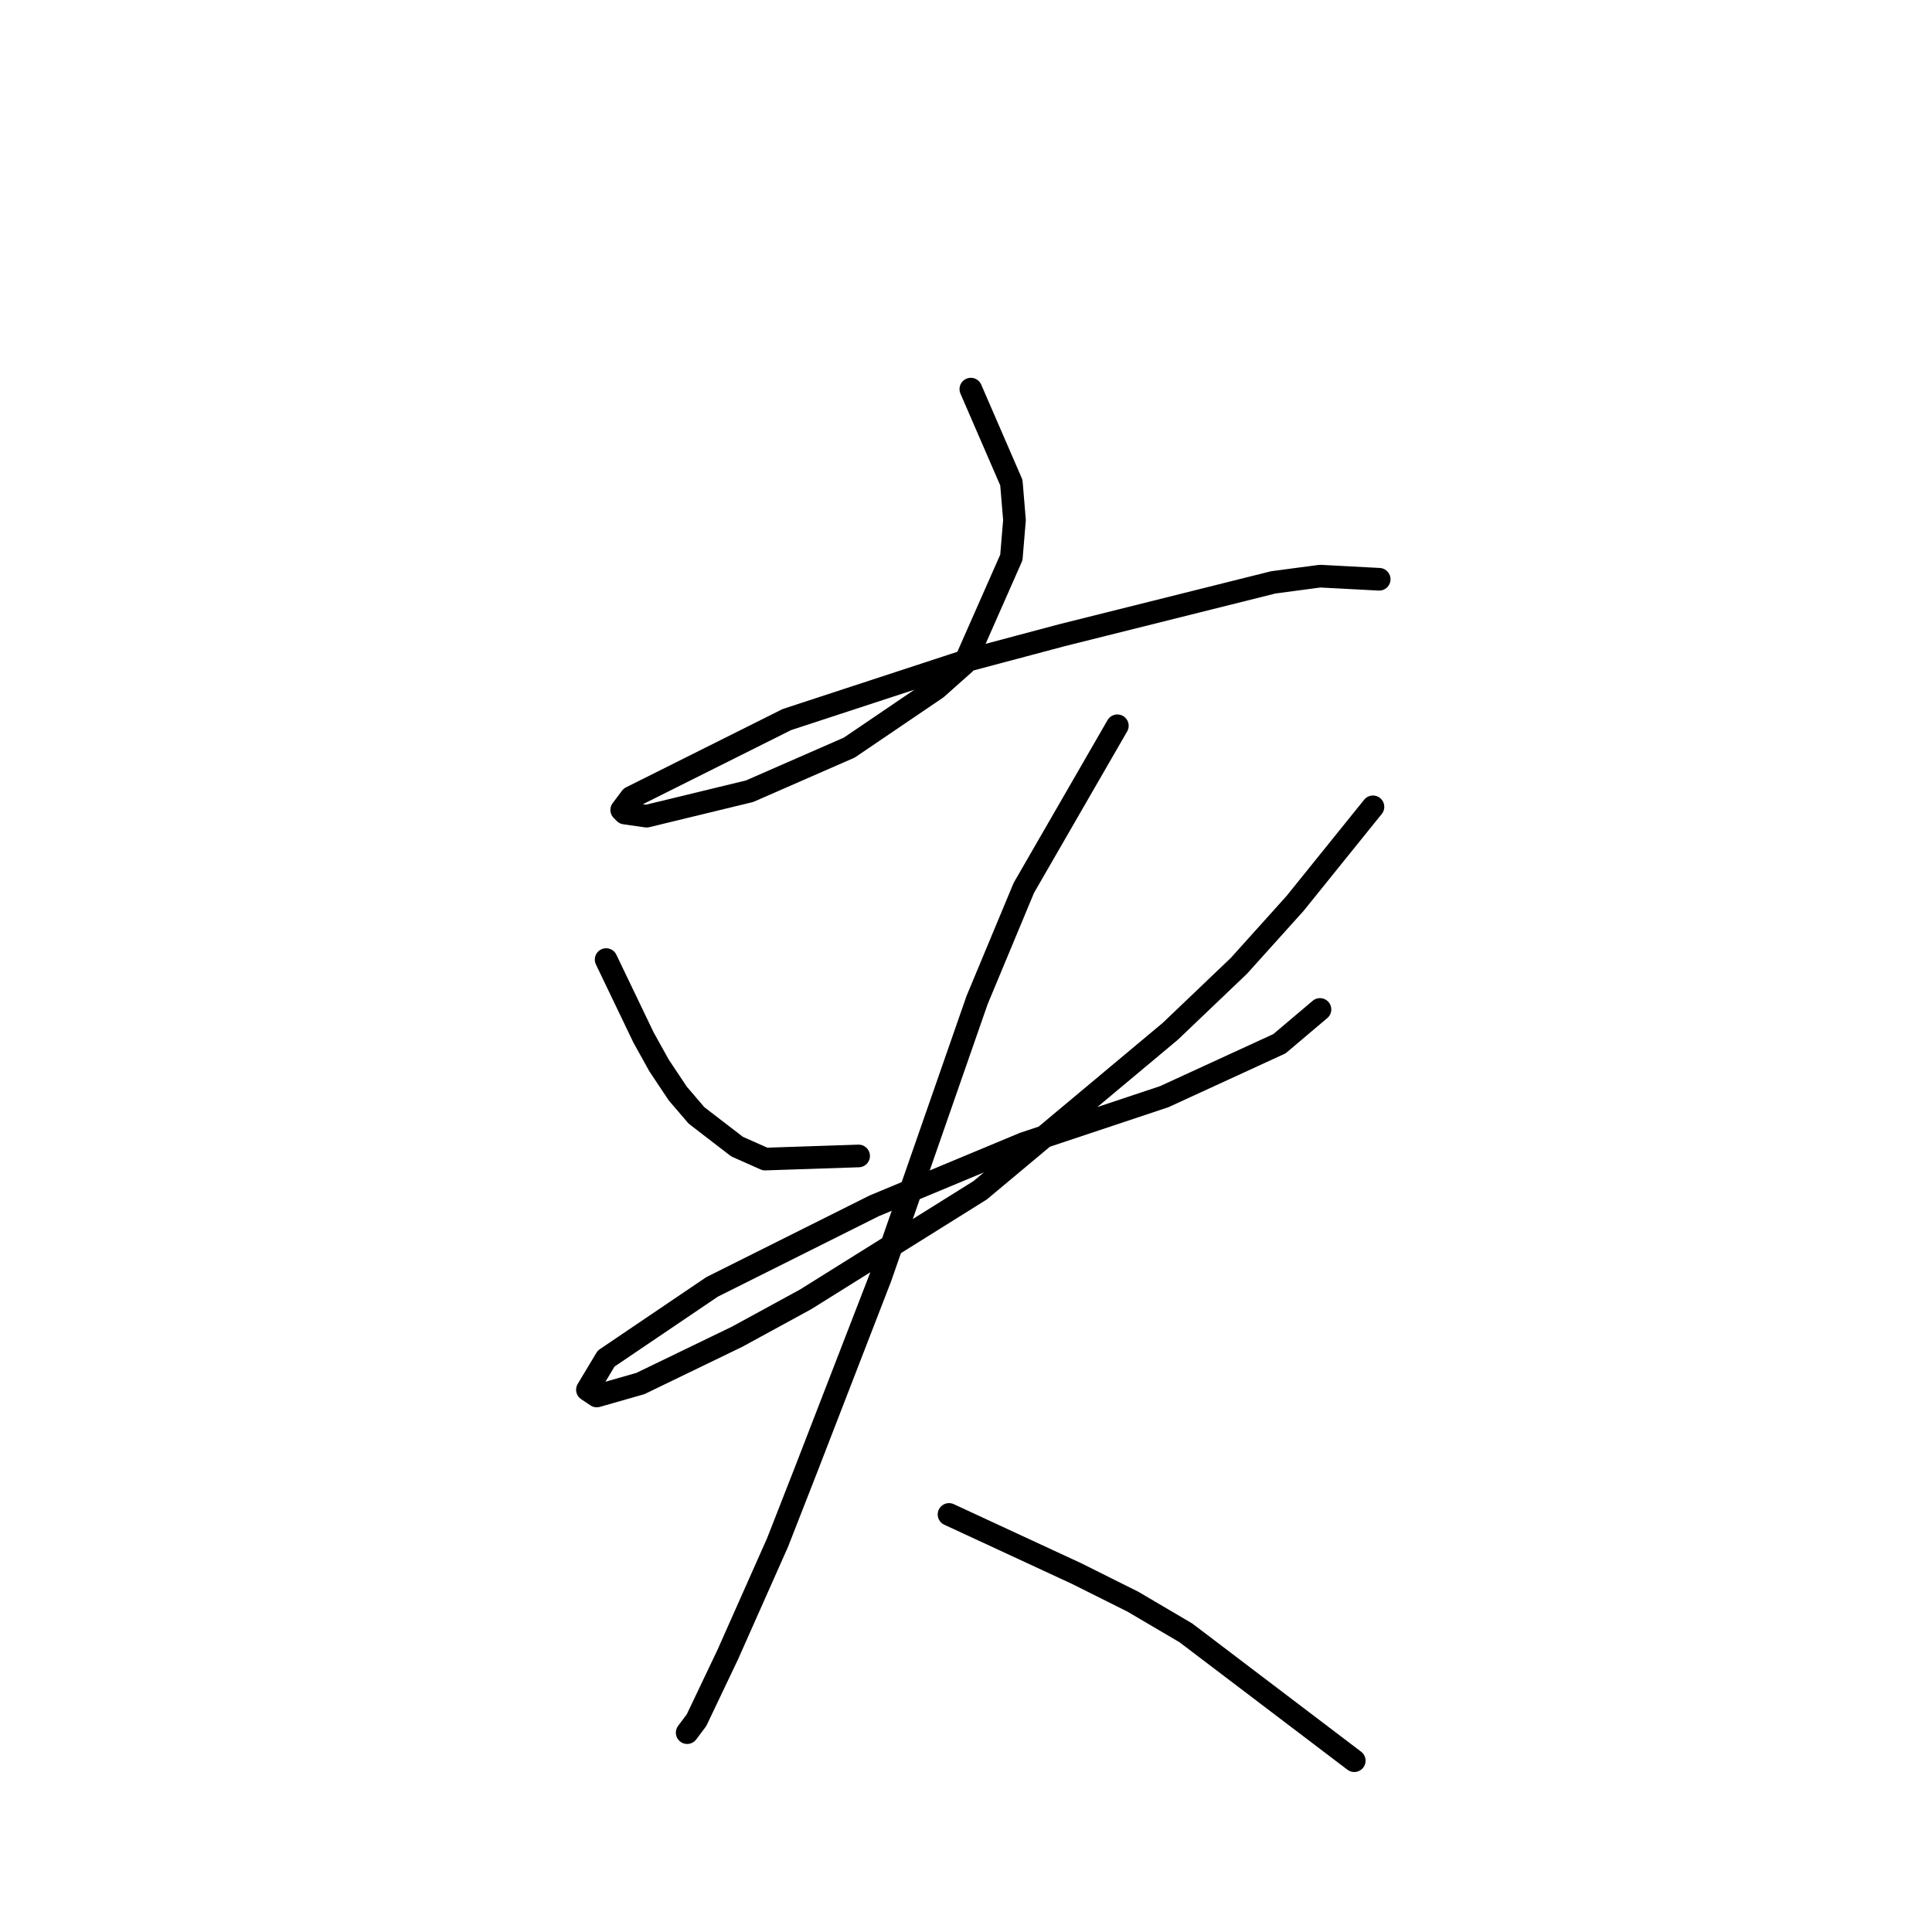 <?xml version="1.0" standalone="no"?>
    <svg width="256" height="256" xmlns="http://www.w3.org/2000/svg" version="1.1">
    <polyline stroke="black" stroke-width="3" stroke-linecap="round" fill="transparent" stroke-linejoin="round" points="128.641 51.56 134.011 63.951 134.424 68.908 134.011 73.865 127.815 87.908 124.098 91.213 112.533 99.061 99.315 104.843 85.684 108.148 82.793 107.735 82.38 107.322 83.619 105.669 104.271 95.343 128.228 87.495 140.62 84.191 168.707 77.169 174.903 76.343 182.751 76.756 182.751 76.756 " />
        <polyline stroke="black" stroke-width="3" stroke-linecap="round" fill="transparent" stroke-linejoin="round" points="80.315 127.148 85.271 137.474 87.336 141.192 89.815 144.909 92.293 147.801 97.663 151.931 101.38 153.583 113.772 153.17 113.772 153.17 " />
        <polyline stroke="black" stroke-width="3" stroke-linecap="round" fill="transparent" stroke-linejoin="round" points="181.925 106.909 171.599 119.713 164.164 127.974 155.077 136.648 129.881 157.714 106.75 172.171 97.663 177.127 84.858 183.323 79.075 184.975 77.836 184.149 80.315 180.019 94.358 170.518 115.837 159.779 135.663 151.518 154.251 145.322 169.533 138.3 174.903 133.757 174.903 133.757 " />
        <polyline stroke="black" stroke-width="3" stroke-linecap="round" fill="transparent" stroke-linejoin="round" points="148.055 96.169 135.663 117.648 129.468 132.518 116.663 169.279 106.75 194.888 103.032 204.388 96.424 219.258 92.293 227.932 91.054 229.585 91.054 229.585 " />
        <polyline stroke="black" stroke-width="3" stroke-linecap="round" fill="transparent" stroke-linejoin="round" points="125.75 200.671 142.685 208.519 150.12 212.236 157.142 216.367 179.447 233.302 179.447 233.302 " />
        </svg>